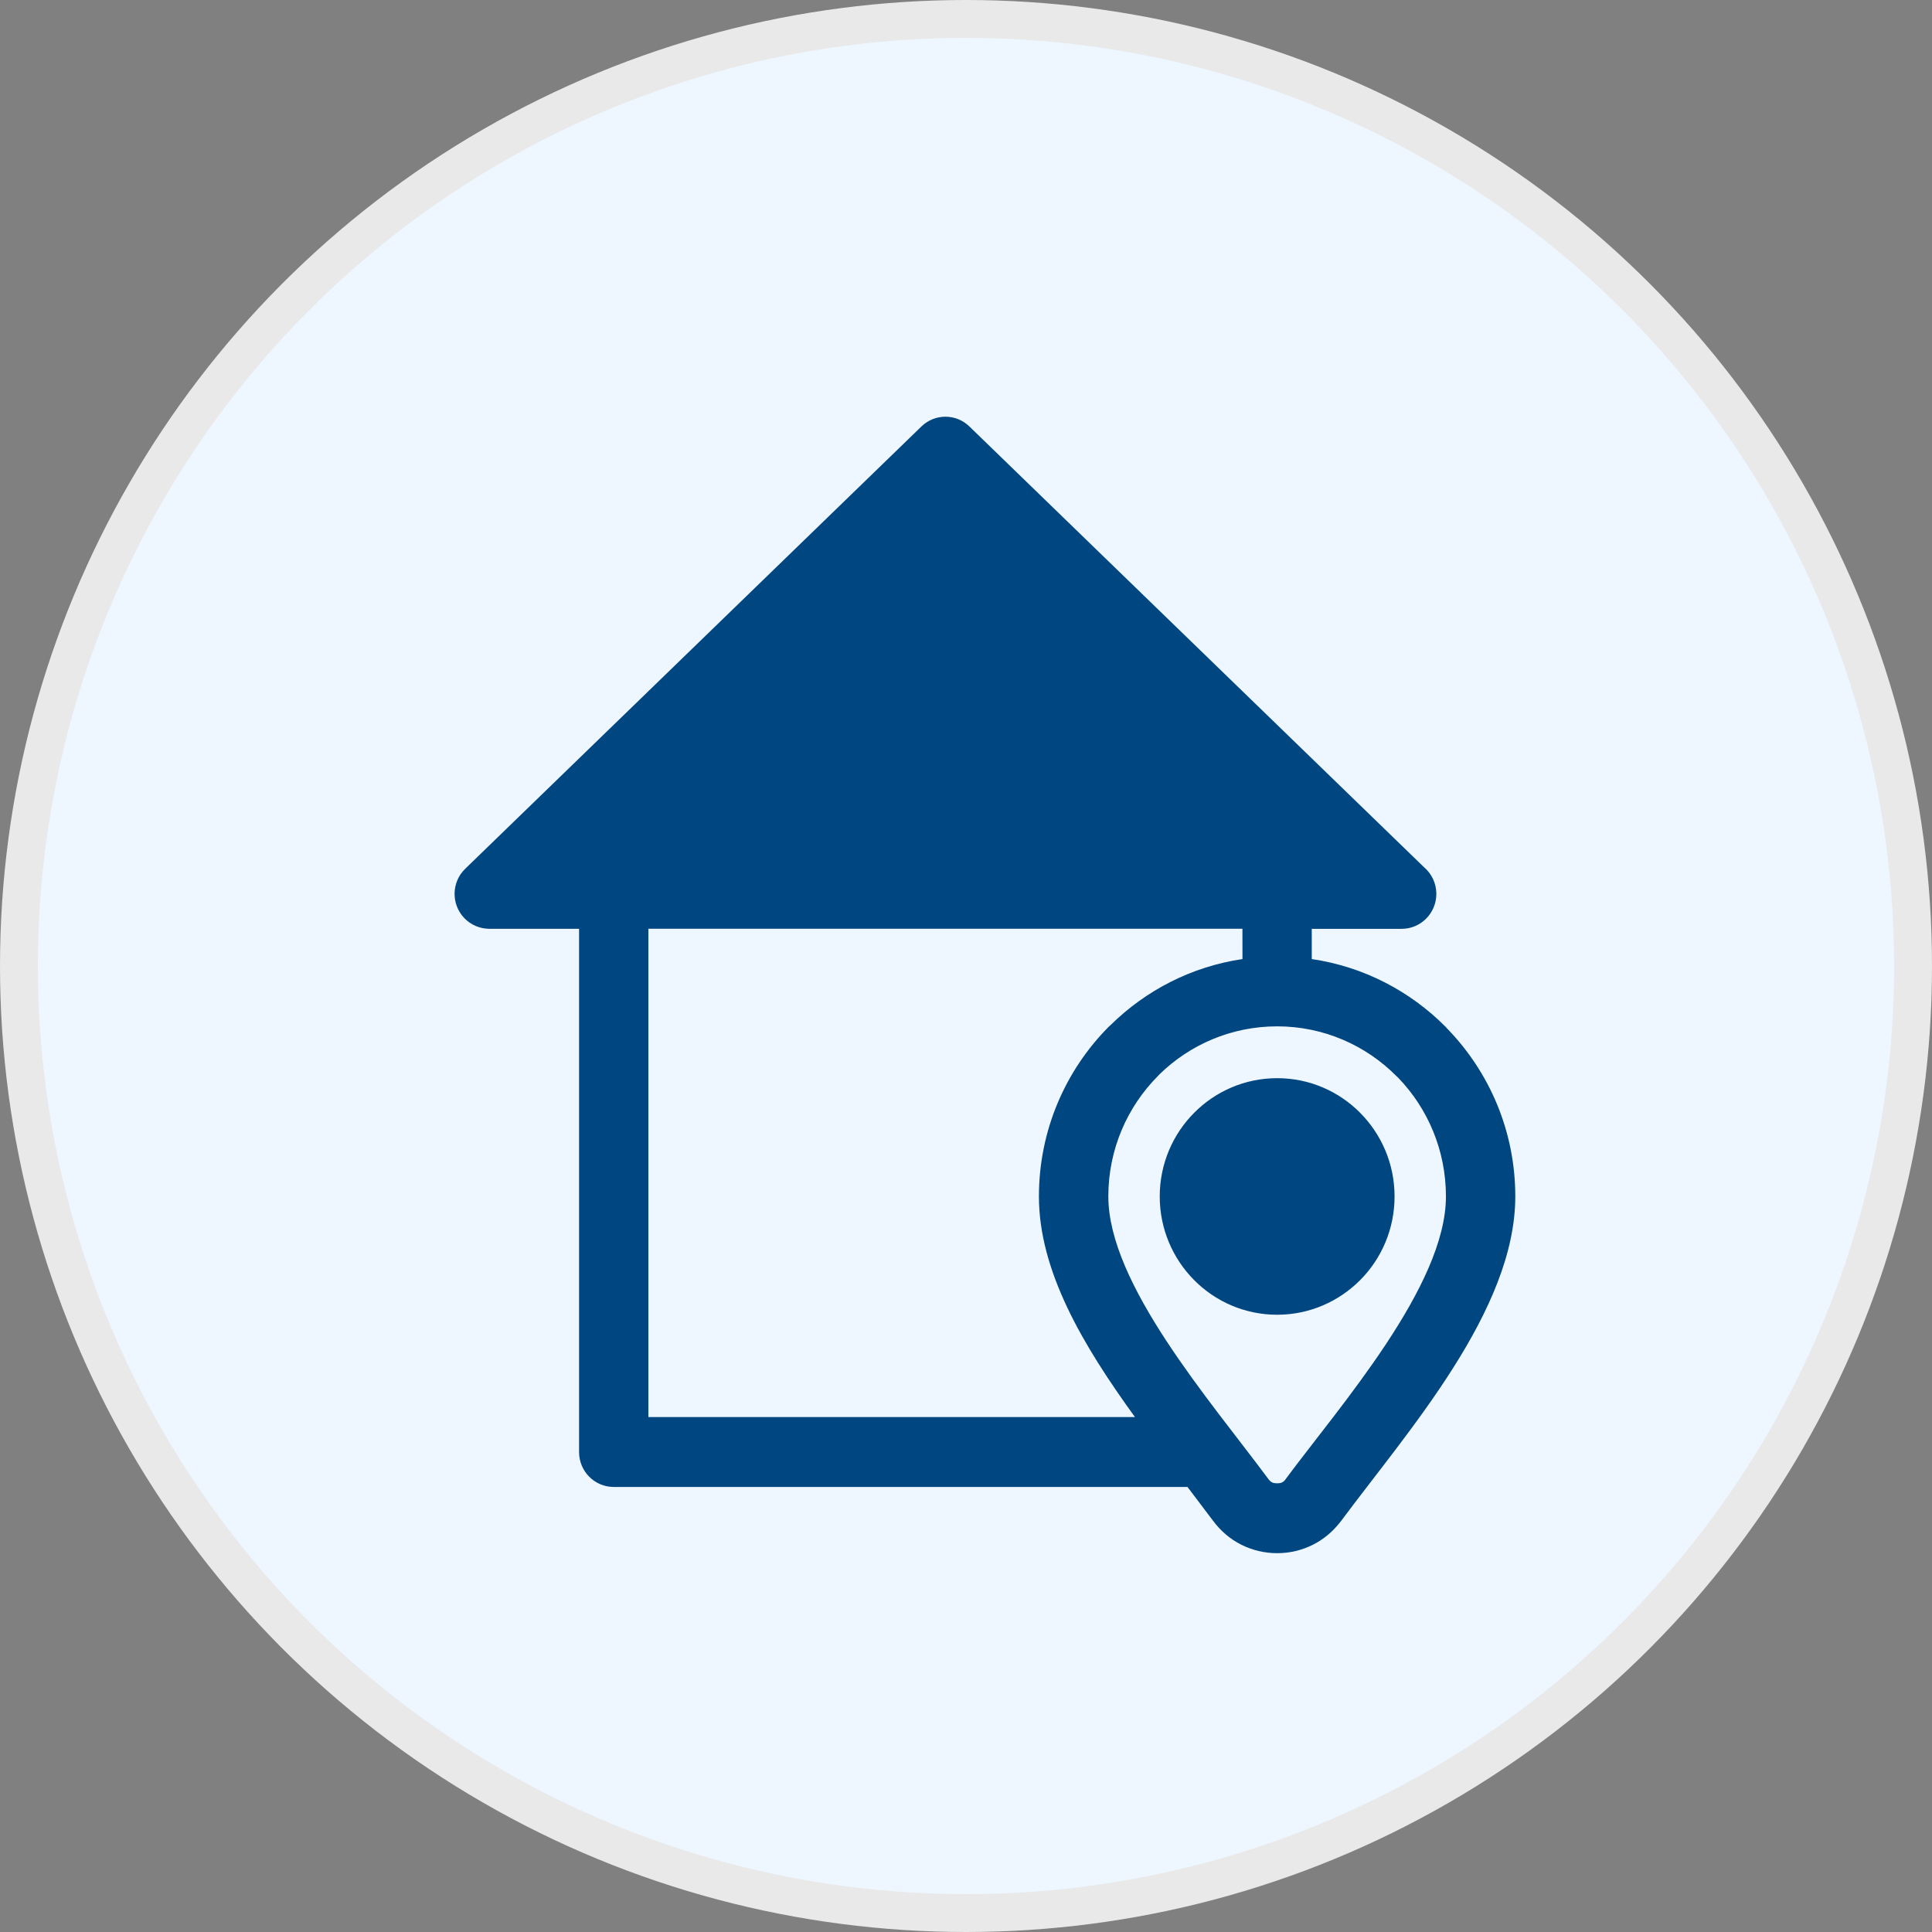 <svg width="51" height="51" viewBox="0 0 51 51" fill="none" xmlns="http://www.w3.org/2000/svg">
<rect x="0" y="0" width="51" height="51" fill="#808080" stroke="none"/>
<circle cx="25.5" cy="25.5" r="25" fill="#EEF7FF" stroke="#E9E9E9"/>
<path d="M34.628 25.317C35.998 25.518 37.224 26.164 38.159 27.104L38.209 27.159C39.316 28.301 40 29.863 40 31.583C40 34.597 37.165 37.775 35.406 40.144L35.355 40.208C35.161 40.45 34.927 40.641 34.66 40.776C34.367 40.923 34.046 41 33.714 41C33.38 41 33.06 40.923 32.766 40.776C32.476 40.63 32.225 40.418 32.022 40.145C31.828 39.885 31.592 39.574 31.347 39.252H16.201C15.695 39.252 15.286 38.839 15.286 38.33V24.518H12.913C12.673 24.516 12.434 24.421 12.255 24.234C11.906 23.868 11.916 23.286 12.28 22.934L24.324 11.257C24.675 10.916 25.234 10.913 25.589 11.257L37.588 22.89C37.788 23.059 37.916 23.313 37.916 23.597C37.916 24.106 37.505 24.519 37 24.519H34.627V25.318L34.628 25.317ZM32.797 24.517H17.116V37.407H29.96C28.584 35.508 27.425 33.554 27.425 31.583C27.425 29.834 28.129 28.251 29.266 27.105L29.321 27.055C30.248 26.143 31.454 25.515 32.798 25.317L32.797 24.517ZM33.481 39.042C33.512 39.084 33.547 39.115 33.581 39.132C33.611 39.148 33.656 39.155 33.714 39.155C33.771 39.155 33.815 39.147 33.845 39.132C33.87 39.12 33.895 39.1 33.919 39.072L33.94 39.042C35.369 37.114 38.169 33.944 38.169 31.583C38.169 30.363 37.688 29.258 36.909 28.45L36.864 28.408C36.059 27.596 34.943 27.093 33.714 27.093C32.503 27.093 31.406 27.578 30.603 28.364L30.562 28.408C29.756 29.22 29.257 30.343 29.257 31.582C29.257 33.888 31.93 36.952 33.481 39.041L33.481 39.042ZM33.714 28.461C34.569 28.461 35.345 28.81 35.905 29.376C36.465 29.94 36.813 30.721 36.813 31.583C36.813 32.445 36.467 33.227 35.905 33.791C35.345 34.355 34.569 34.706 33.714 34.706C32.858 34.706 32.082 34.356 31.522 33.791C30.962 33.227 30.614 32.445 30.614 31.583C30.614 30.721 30.961 29.94 31.522 29.376C32.082 28.811 32.858 28.461 33.714 28.461Z" fill="#004680"/>
</svg>
